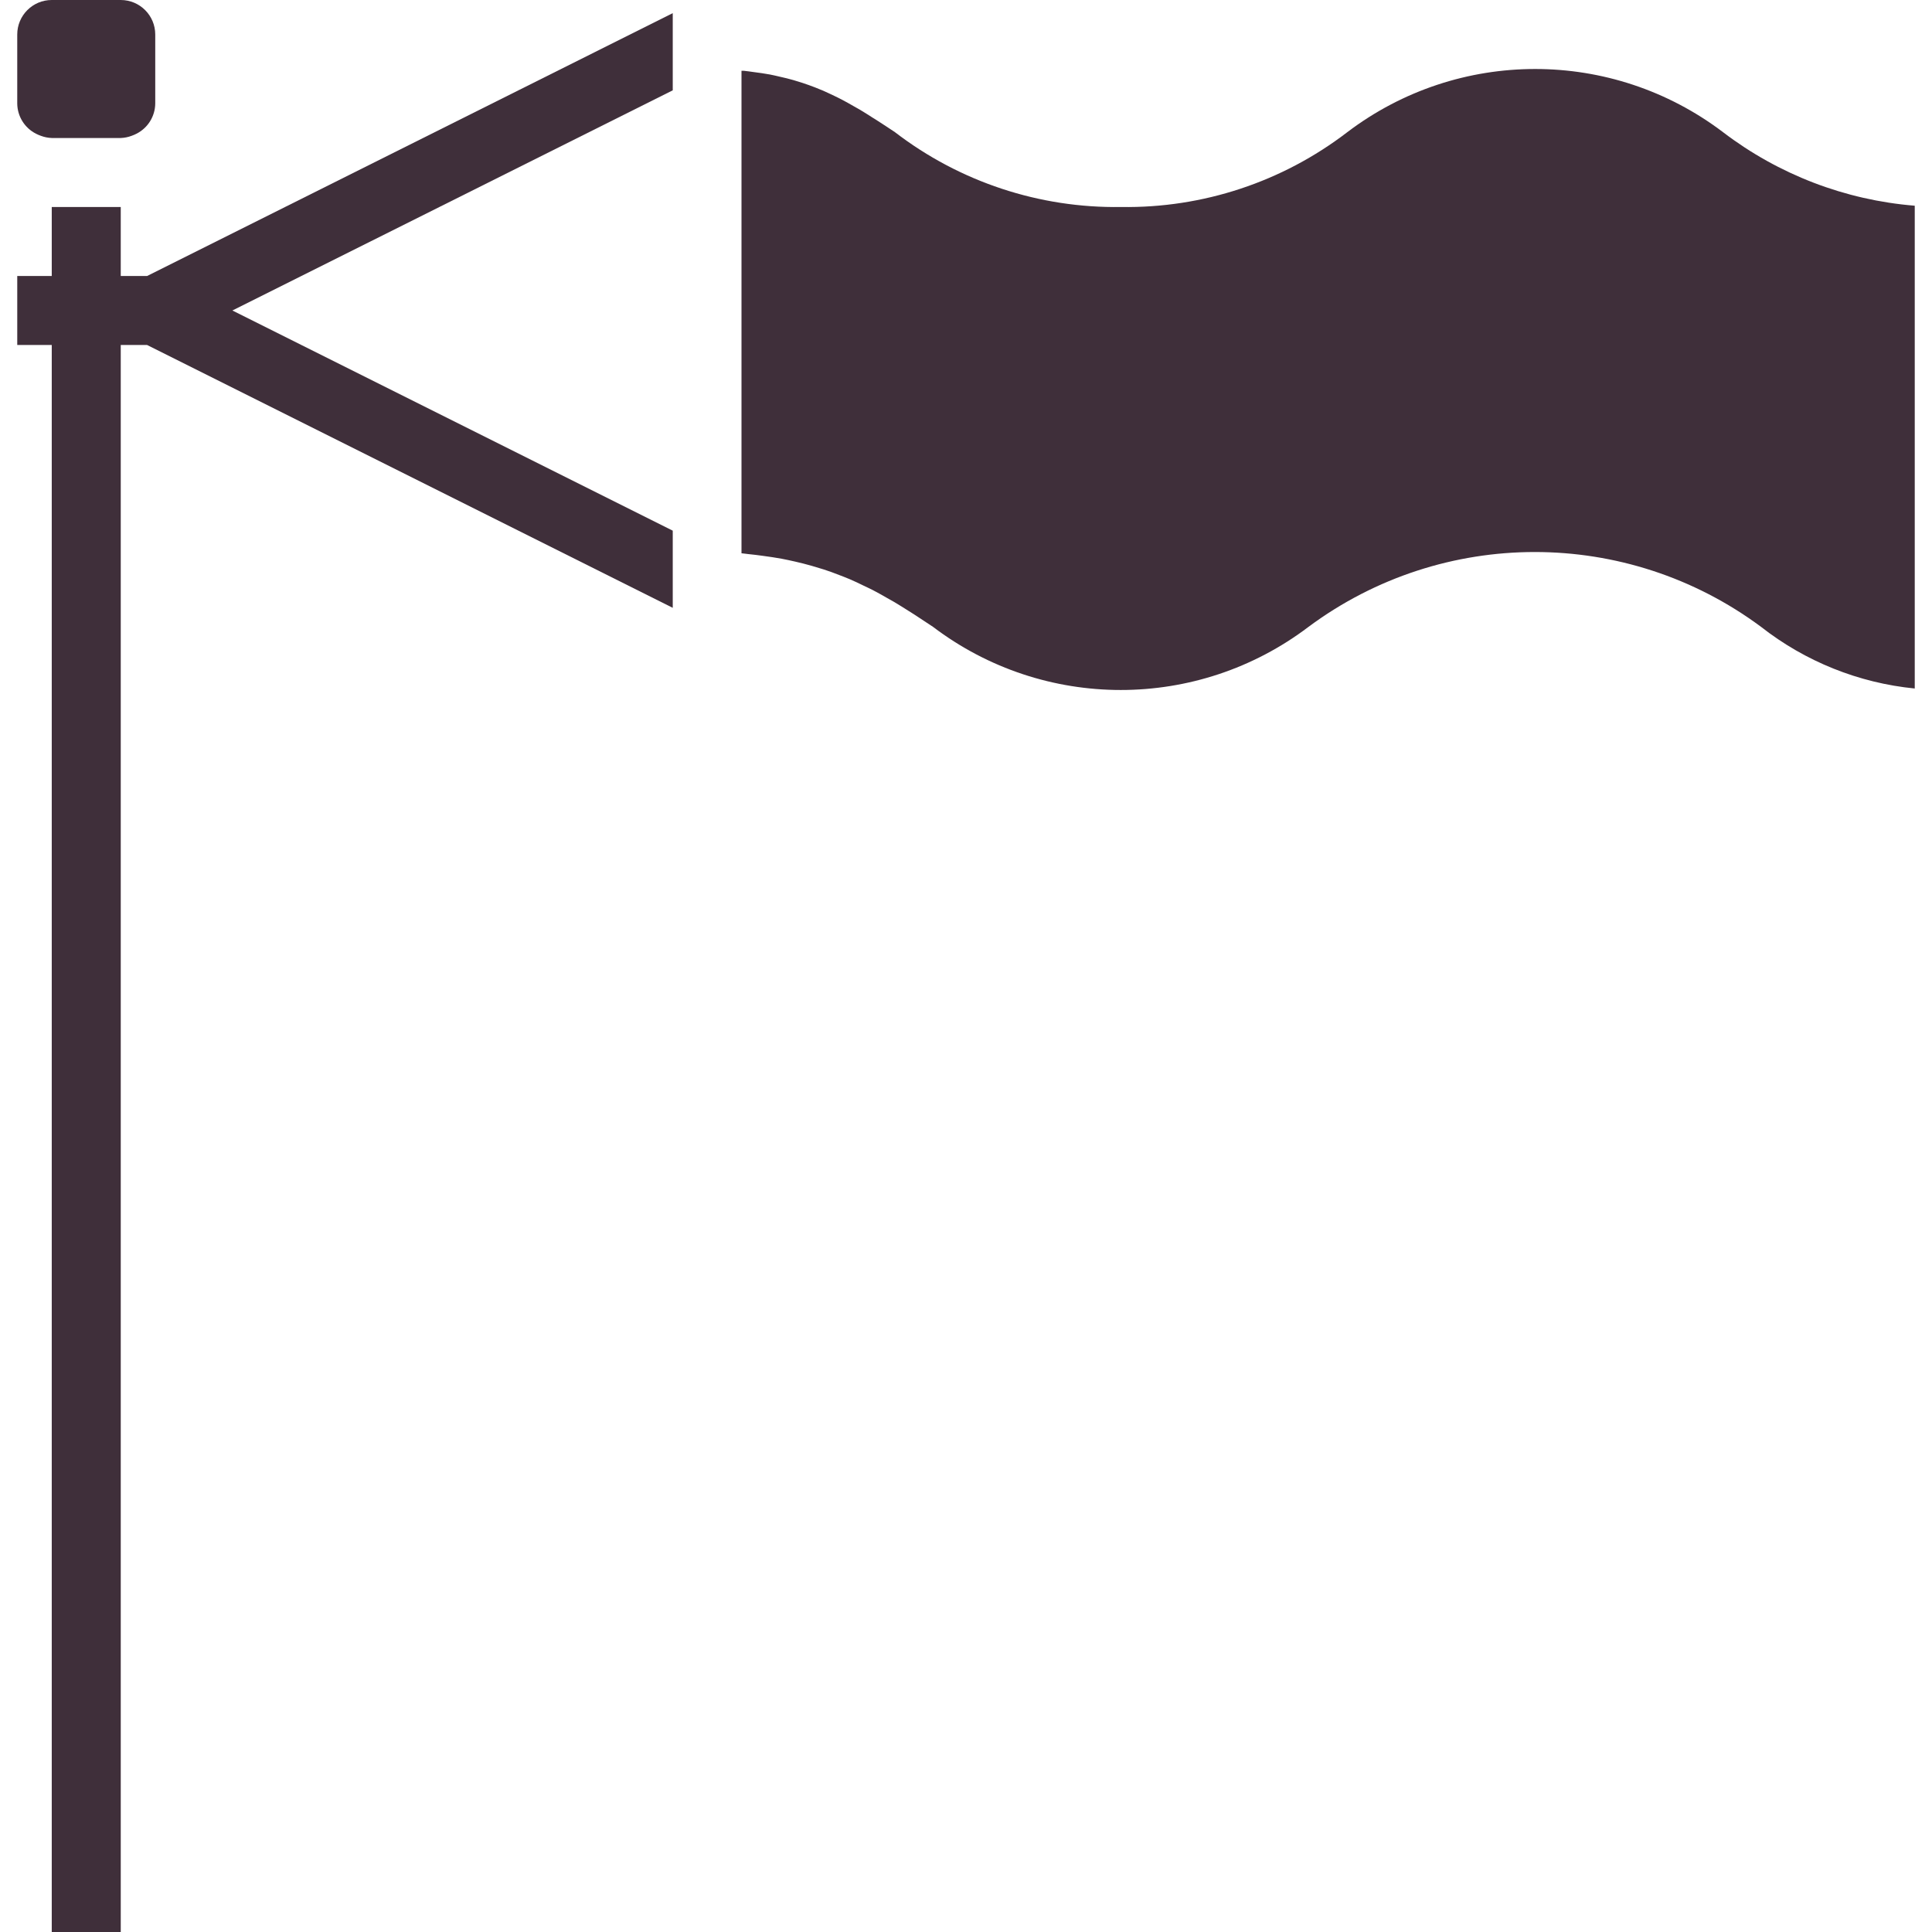 <svg height="448pt" viewBox="-3 0 447 448" width="448pt" xmlns="http://www.w3.org/2000/svg"  fill="#3f2f3a"><path d="m24.5 448v-368h6.113l121.887 60.945v-17.891l-102.113-51.055 102.113-51.055v-17.891l-121.887 60.945h-6.113v-16h-16v16h-8v16h8v368zm0 0"/><path d="m5.965 31.488c.812.309 1.668.48 2.535.512h16c.867-.031 1.723-.203 2.535-.512.383-.137.754-.297 1.113-.48 2.645-1.34 4.324-4.043 4.352-7.008v-16c0-4.418-3.582-8-8-8h-16c-4.418 0-8 3.582-8 8v16c.027 2.965 1.707 5.668 4.352 7.008.359.184.73.344 1.113.48zm0 0"/><path d="m440.5 159.656v-111.953c-16.145-1.309-31.57-7.227-44.449-17.047-25.762-19.543-61.383-19.543-87.145 0-15.027 11.527-33.508 17.641-52.445 17.344-18.93.297-37.406-5.816-52.426-17.344-1.336-.887-2.648-1.77-4-2.625-.391-.254-.801-.496-1.191-.75-.938-.602-1.879-1.203-2.84-1.777-.52-.312-1.055-.609-1.602-.91-.848-.488-1.695-.969-2.566-1.426-.582-.312-1.191-.602-1.793-.895-.855-.426-1.727-.801-2.613-1.219-.641-.27-1.297-.535-1.961-.797-.914-.355-1.863-.691-2.824-1.012-.695-.23-1.402-.453-2.129-.66-1.016-.297-2.094-.555-3.199-.801-.754-.176-1.488-.352-2.273-.504-1.207-.227-2.496-.402-3.789-.57-.762-.094-1.488-.223-2.289-.297h-.527v111.883c.543.039 1.016.137 1.543.184 1.168.113 2.273.254 3.383.406 1.512.203 2.992.418 4.41.68 1.055.203 2.086.426 3.094.656 1.336.305 2.625.633 3.879.992.953.273 1.898.555 2.809.848 1.203.395 2.352.801 3.488 1.258.848.32 1.688.648 2.504.992 1.113.48 2.176.977 3.199 1.488.738.352 1.488.695 2.195 1.062 1.078.562 2.102 1.137 3.117 1.723.617.352 1.25.688 1.84 1.039 1.121.672 2.203 1.352 3.273 2.031.441.281.914.559 1.344.848 1.473.953 2.906 1.902 4.312 2.84 25.75 19.543 61.363 19.543 87.113 0 31.145-23.117 73.75-23.117 104.895 0 10.289 8.062 22.656 13.027 35.664 14.312zm0 0"/></svg>
